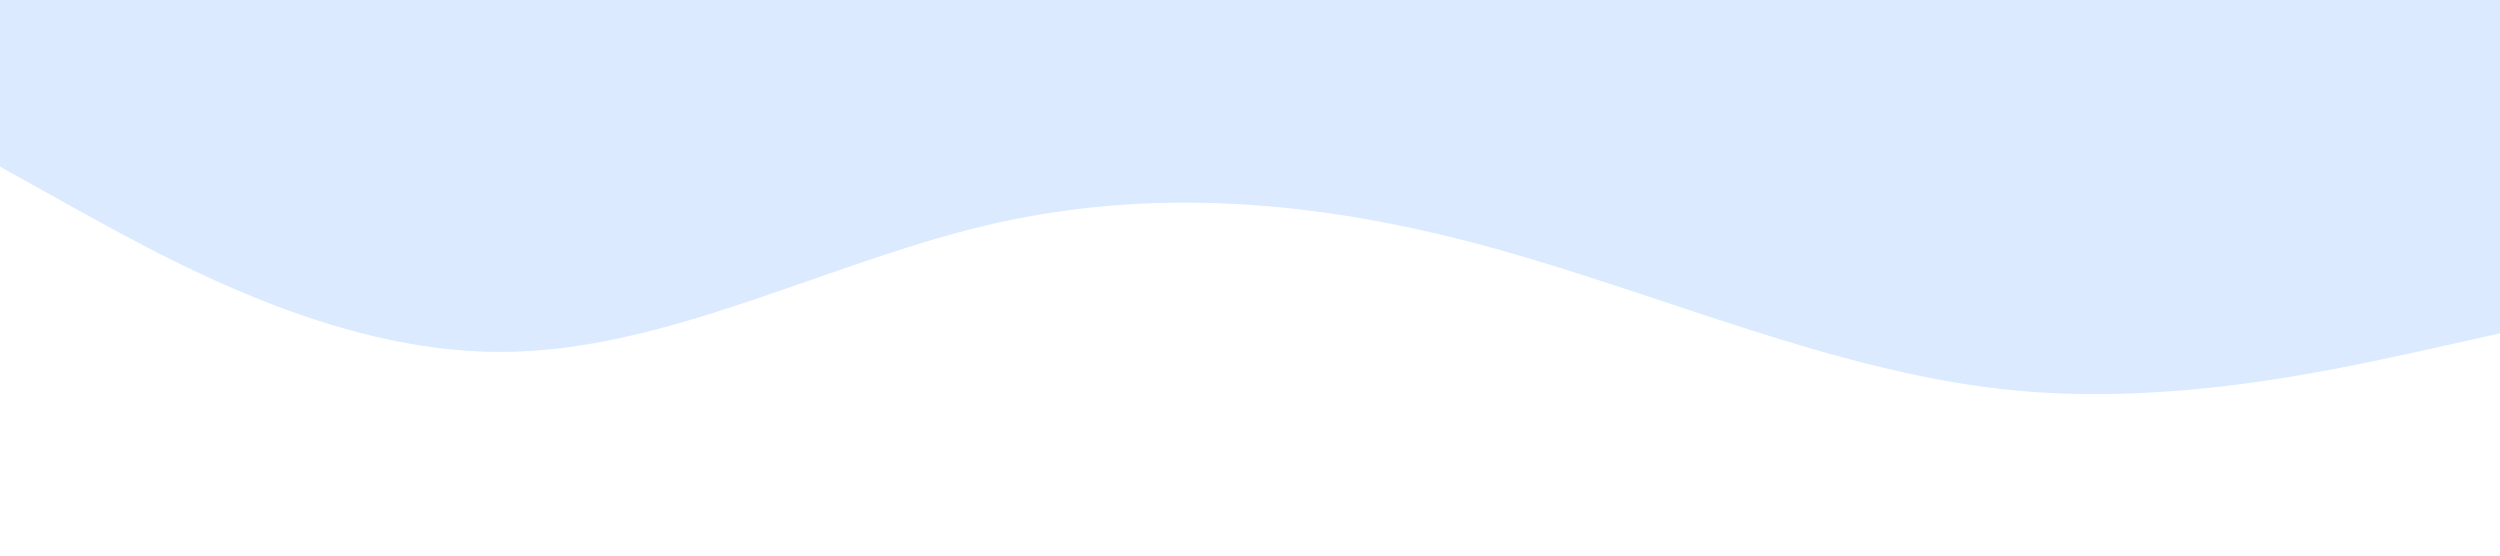 <?xml version="1.0" standalone="no"?><svg xmlns="http://www.w3.org/2000/svg" viewBox="0 0 1440 320"><path fill="#dbeafe" fill-opacity="1" d="M0,96L48,122.7C96,149,192,203,288,202.7C384,203,480,149,576,128C672,107,768,117,864,144C960,171,1056,213,1152,224C1248,235,1344,213,1392,202.7L1440,192L1440,0L1392,0C1344,0,1248,0,1152,0C1056,0,960,0,864,0C768,0,672,0,576,0C480,0,384,0,288,0C192,0,96,0,48,0L0,0Z"></path></svg>